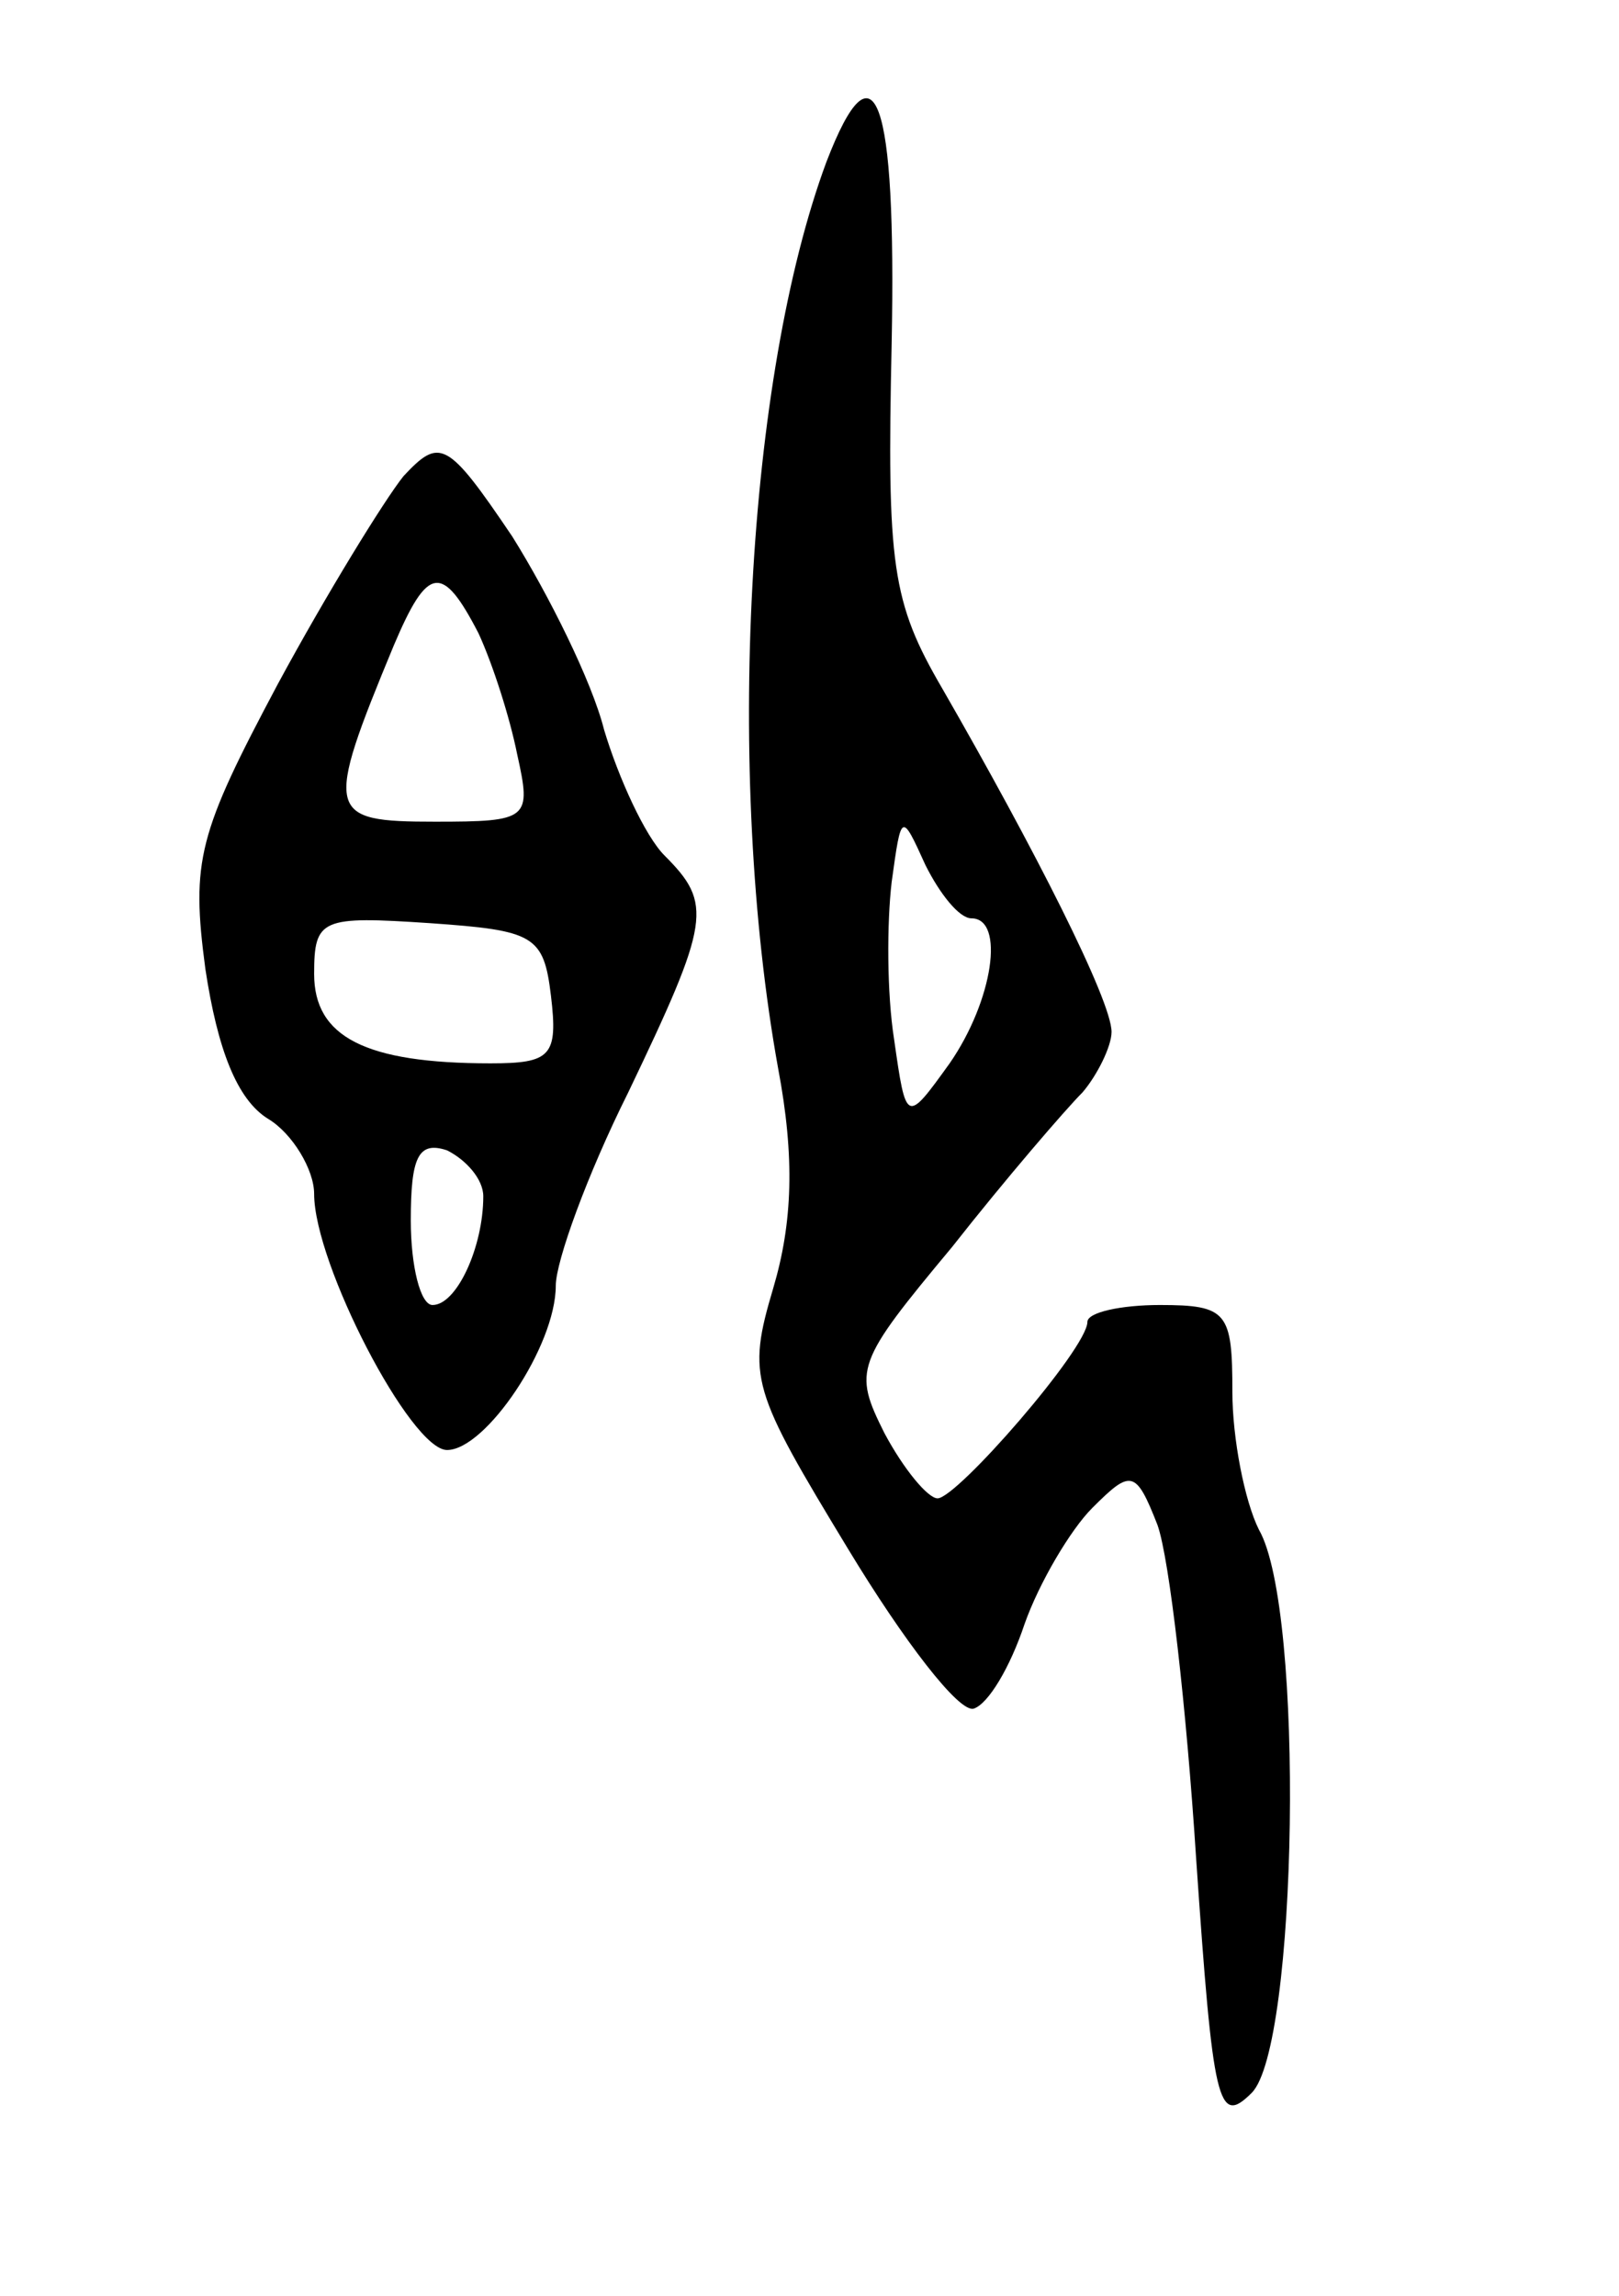 <svg version="1.0" xmlns="http://www.w3.org/2000/svg"
 width="67pt" height="95pt" viewBox="0 0 67 95"
 preserveAspectRatio="xMidYMid meet">
<g transform="translate(0,95) scale(0.1,-0.1)"
fill="#000000" stroke="none">
<path d="M342 883 c-33 -89 -42 -253 -20 -375 7 -37 6 -64 -2 -91 -11 -37 -9
-42 31 -108 23 -38 46 -68 52 -66 6 2 15 17 21 35 6 17 19 39 28 48 16 16 18
16 27 -7 5 -14 12 -76 16 -138 7 -102 9 -111 23 -97 19 19 22 200 3 233 -6 12
-11 38 -11 57 0 33 -2 36 -30 36 -16 0 -30 -3 -30 -7 0 -11 -54 -73 -62 -73
-4 0 -14 12 -22 27 -13 26 -12 29 28 77 22 28 47 57 54 64 6 7 12 19 12 25 0
13 -32 76 -70 142 -21 36 -23 51 -21 143 2 102 -7 127 -27 75z m60 -313 c14 0
9 -34 -9 -60 -18 -25 -18 -25 -23 10 -3 19 -3 48 -1 65 4 29 4 29 14 7 6 -12
14 -22 19 -22z"/>
<path d="M167 753 c-8 -10 -32 -49 -52 -86 -33 -62 -36 -73 -30 -118 5 -33 13
-54 26 -62 10 -6 19 -21 19 -31 0 -29 40 -106 55 -106 16 0 45 43 45 68 0 10
13 46 30 80 34 71 35 78 15 98 -8 8 -19 32 -25 52 -5 20 -23 56 -38 80 -27 40
-30 41 -45 25z m31 -65 c6 -13 13 -35 16 -50 6 -27 5 -28 -34 -28 -45 0 -46 3
-17 73 14 33 20 34 35 5z m30 -150 c3 -25 0 -28 -25 -28 -52 0 -73 11 -73 37
0 23 3 24 48 21 43 -3 47 -5 50 -30z m-28 -83 c0 -21 -11 -45 -21 -45 -5 0 -9
16 -9 35 0 26 3 33 15 29 8 -4 15 -12 15 -19z"/>
</g>
</svg>
